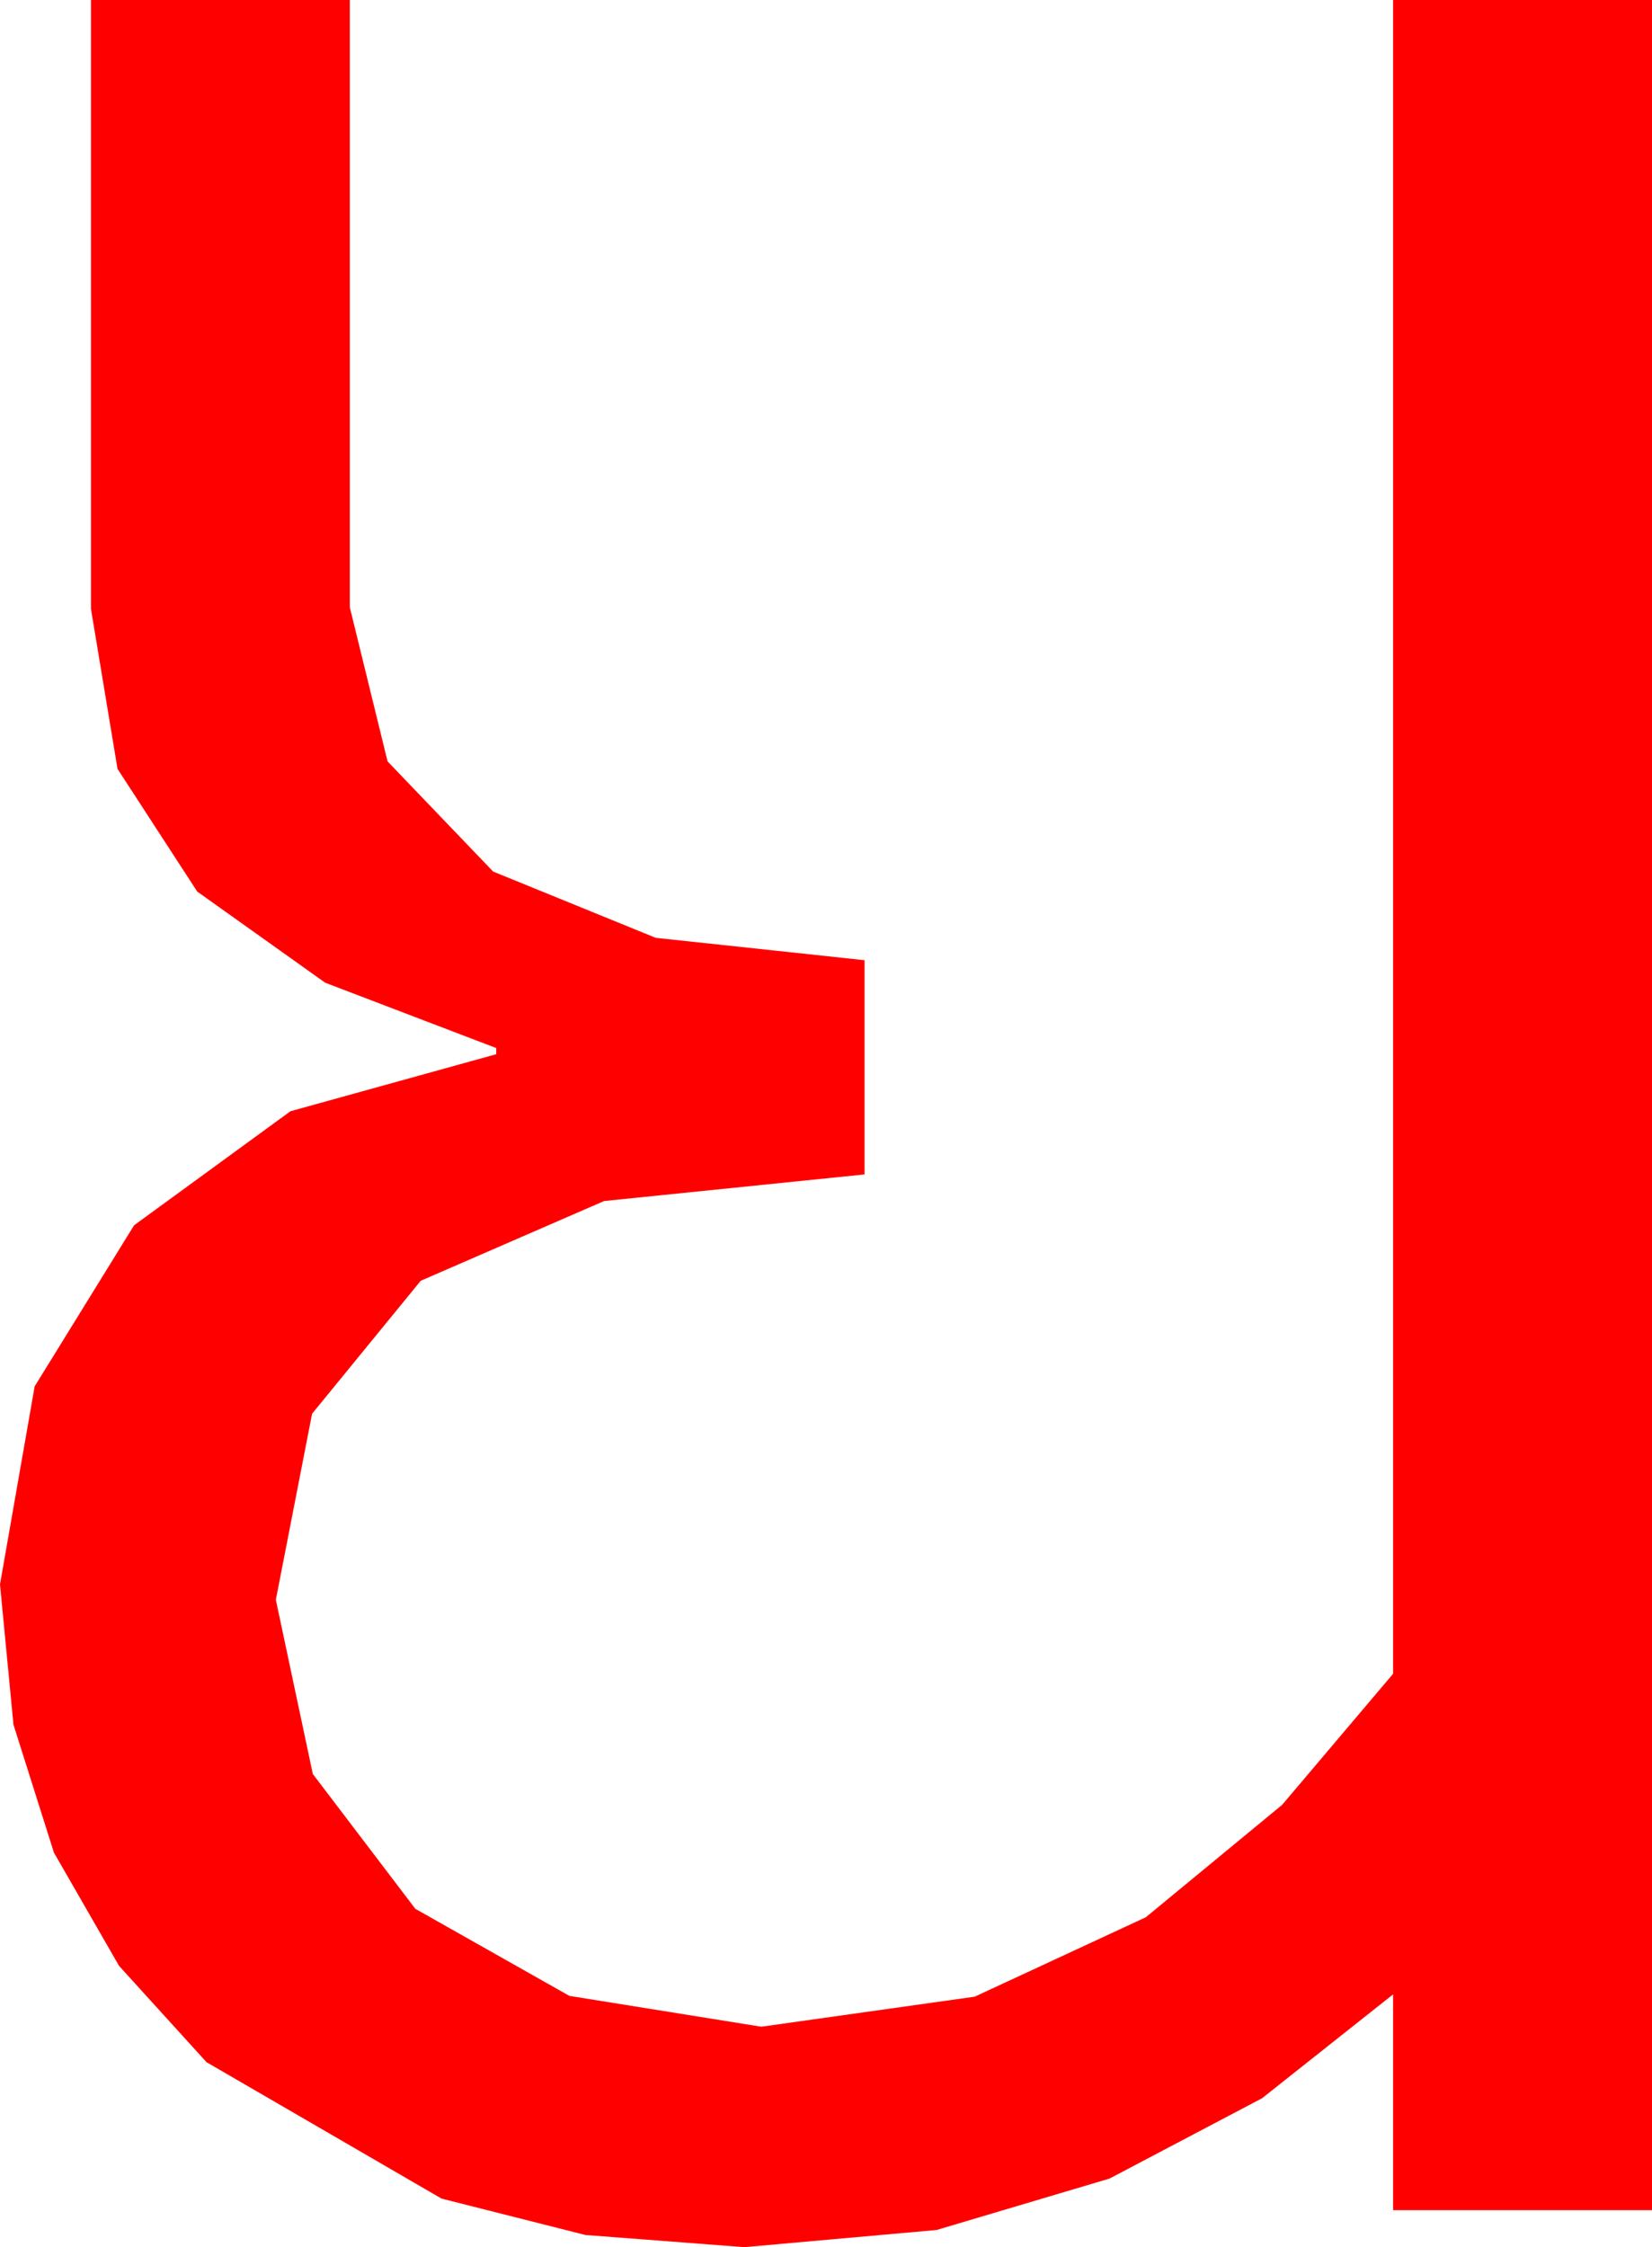 <?xml version="1.0" encoding="utf-8"?>
<!DOCTYPE svg PUBLIC "-//W3C//DTD SVG 1.1//EN" "http://www.w3.org/Graphics/SVG/1.1/DTD/svg11.dtd">
<svg width="31.406" height="42.715" xmlns="http://www.w3.org/2000/svg" xmlns:xlink="http://www.w3.org/1999/xlink" xmlns:xml="http://www.w3.org/XML/1998/namespace" version="1.1">
  <g>
    <g>
      <path style="fill:#FF0000;fill-opacity:1" d="M1.729,0L6.65,0 6.65,11.543 7.368,14.473 9.375,16.567 12.466,17.827 16.436,18.252 16.436,22.324 11.484,22.83 7.998,24.346 5.933,26.873 5.244,30.41 5.947,33.721 7.896,36.284 10.825,37.939 14.473,38.525 18.53,37.954 21.782,36.445 24.375,34.307 26.484,31.816 26.484,0 31.406,0 31.406,42.012 26.484,42.012 26.484,37.91 23.994,39.884 21.094,41.411 17.805,42.389 14.15,42.715 11.129,42.484 8.394,41.792 3.926,39.199 2.263,37.368 1.025,35.215 0.256,32.783 0,30.117 0.659,26.353 2.549,23.291 5.522,21.123 9.434,20.039 9.434,19.922 6.182,18.68 3.75,16.948 2.234,14.615 1.729,11.572 1.729,0z" />
    </g>
  </g>
</svg>